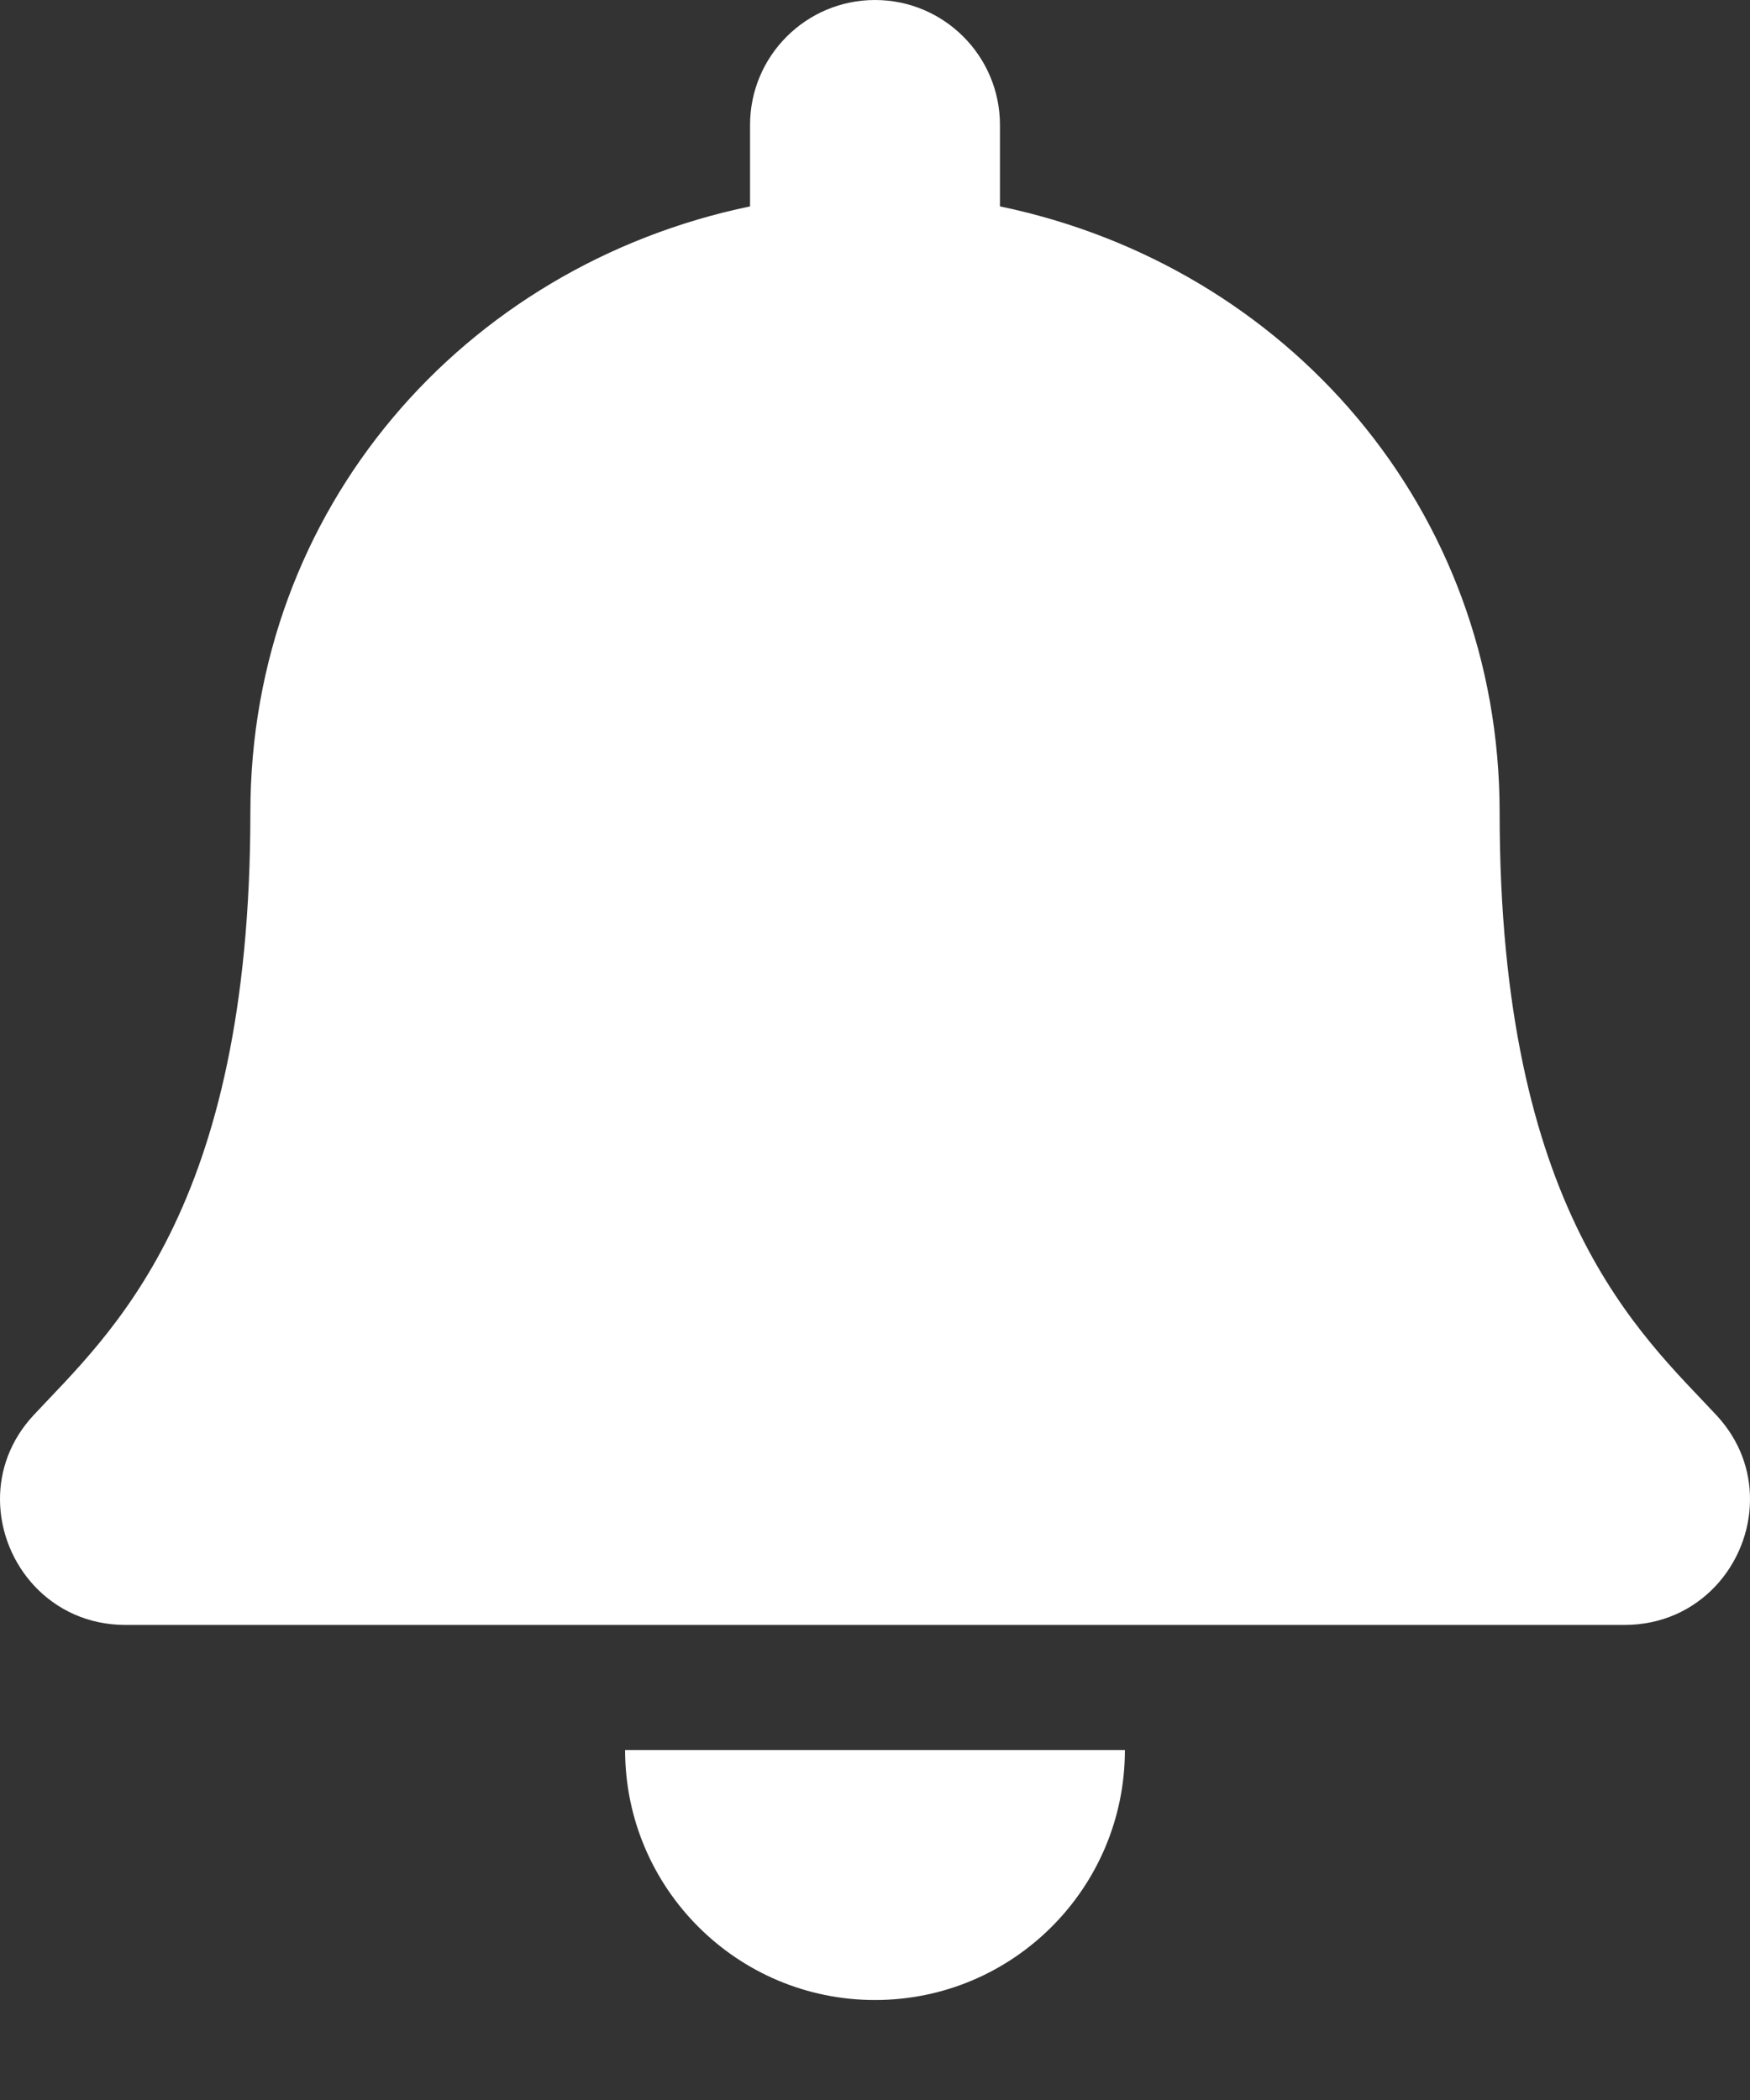 <svg width="15" height="18" viewBox="0 0 15 18" fill="none" xmlns="http://www.w3.org/2000/svg">
<rect x="0" y="0" width="15" height="18" fill="#333333" stroke="none"/>
<path d="M7.5 17.143C8.683 17.143 9.642 16.183 9.642 15H5.358C5.358 16.183 6.317 17.143 7.5 17.143ZM14.712 12.13C14.065 11.435 12.854 10.389 12.854 6.964C12.854 4.363 11.03 2.28 8.571 1.769V1.071C8.571 0.48 8.091 0 7.5 0C6.909 0 6.429 0.48 6.429 1.071V1.769C3.97 2.28 2.146 4.363 2.146 6.964C2.146 10.389 0.935 11.435 0.288 12.13C0.087 12.346 -0.002 12.604 2.31491e-05 12.857C0.004 13.406 0.435 13.928 1.075 13.928H13.925C14.565 13.928 14.997 13.406 15 12.857C15.002 12.604 14.913 12.346 14.712 12.13Z" fill="white"/>
</svg>
